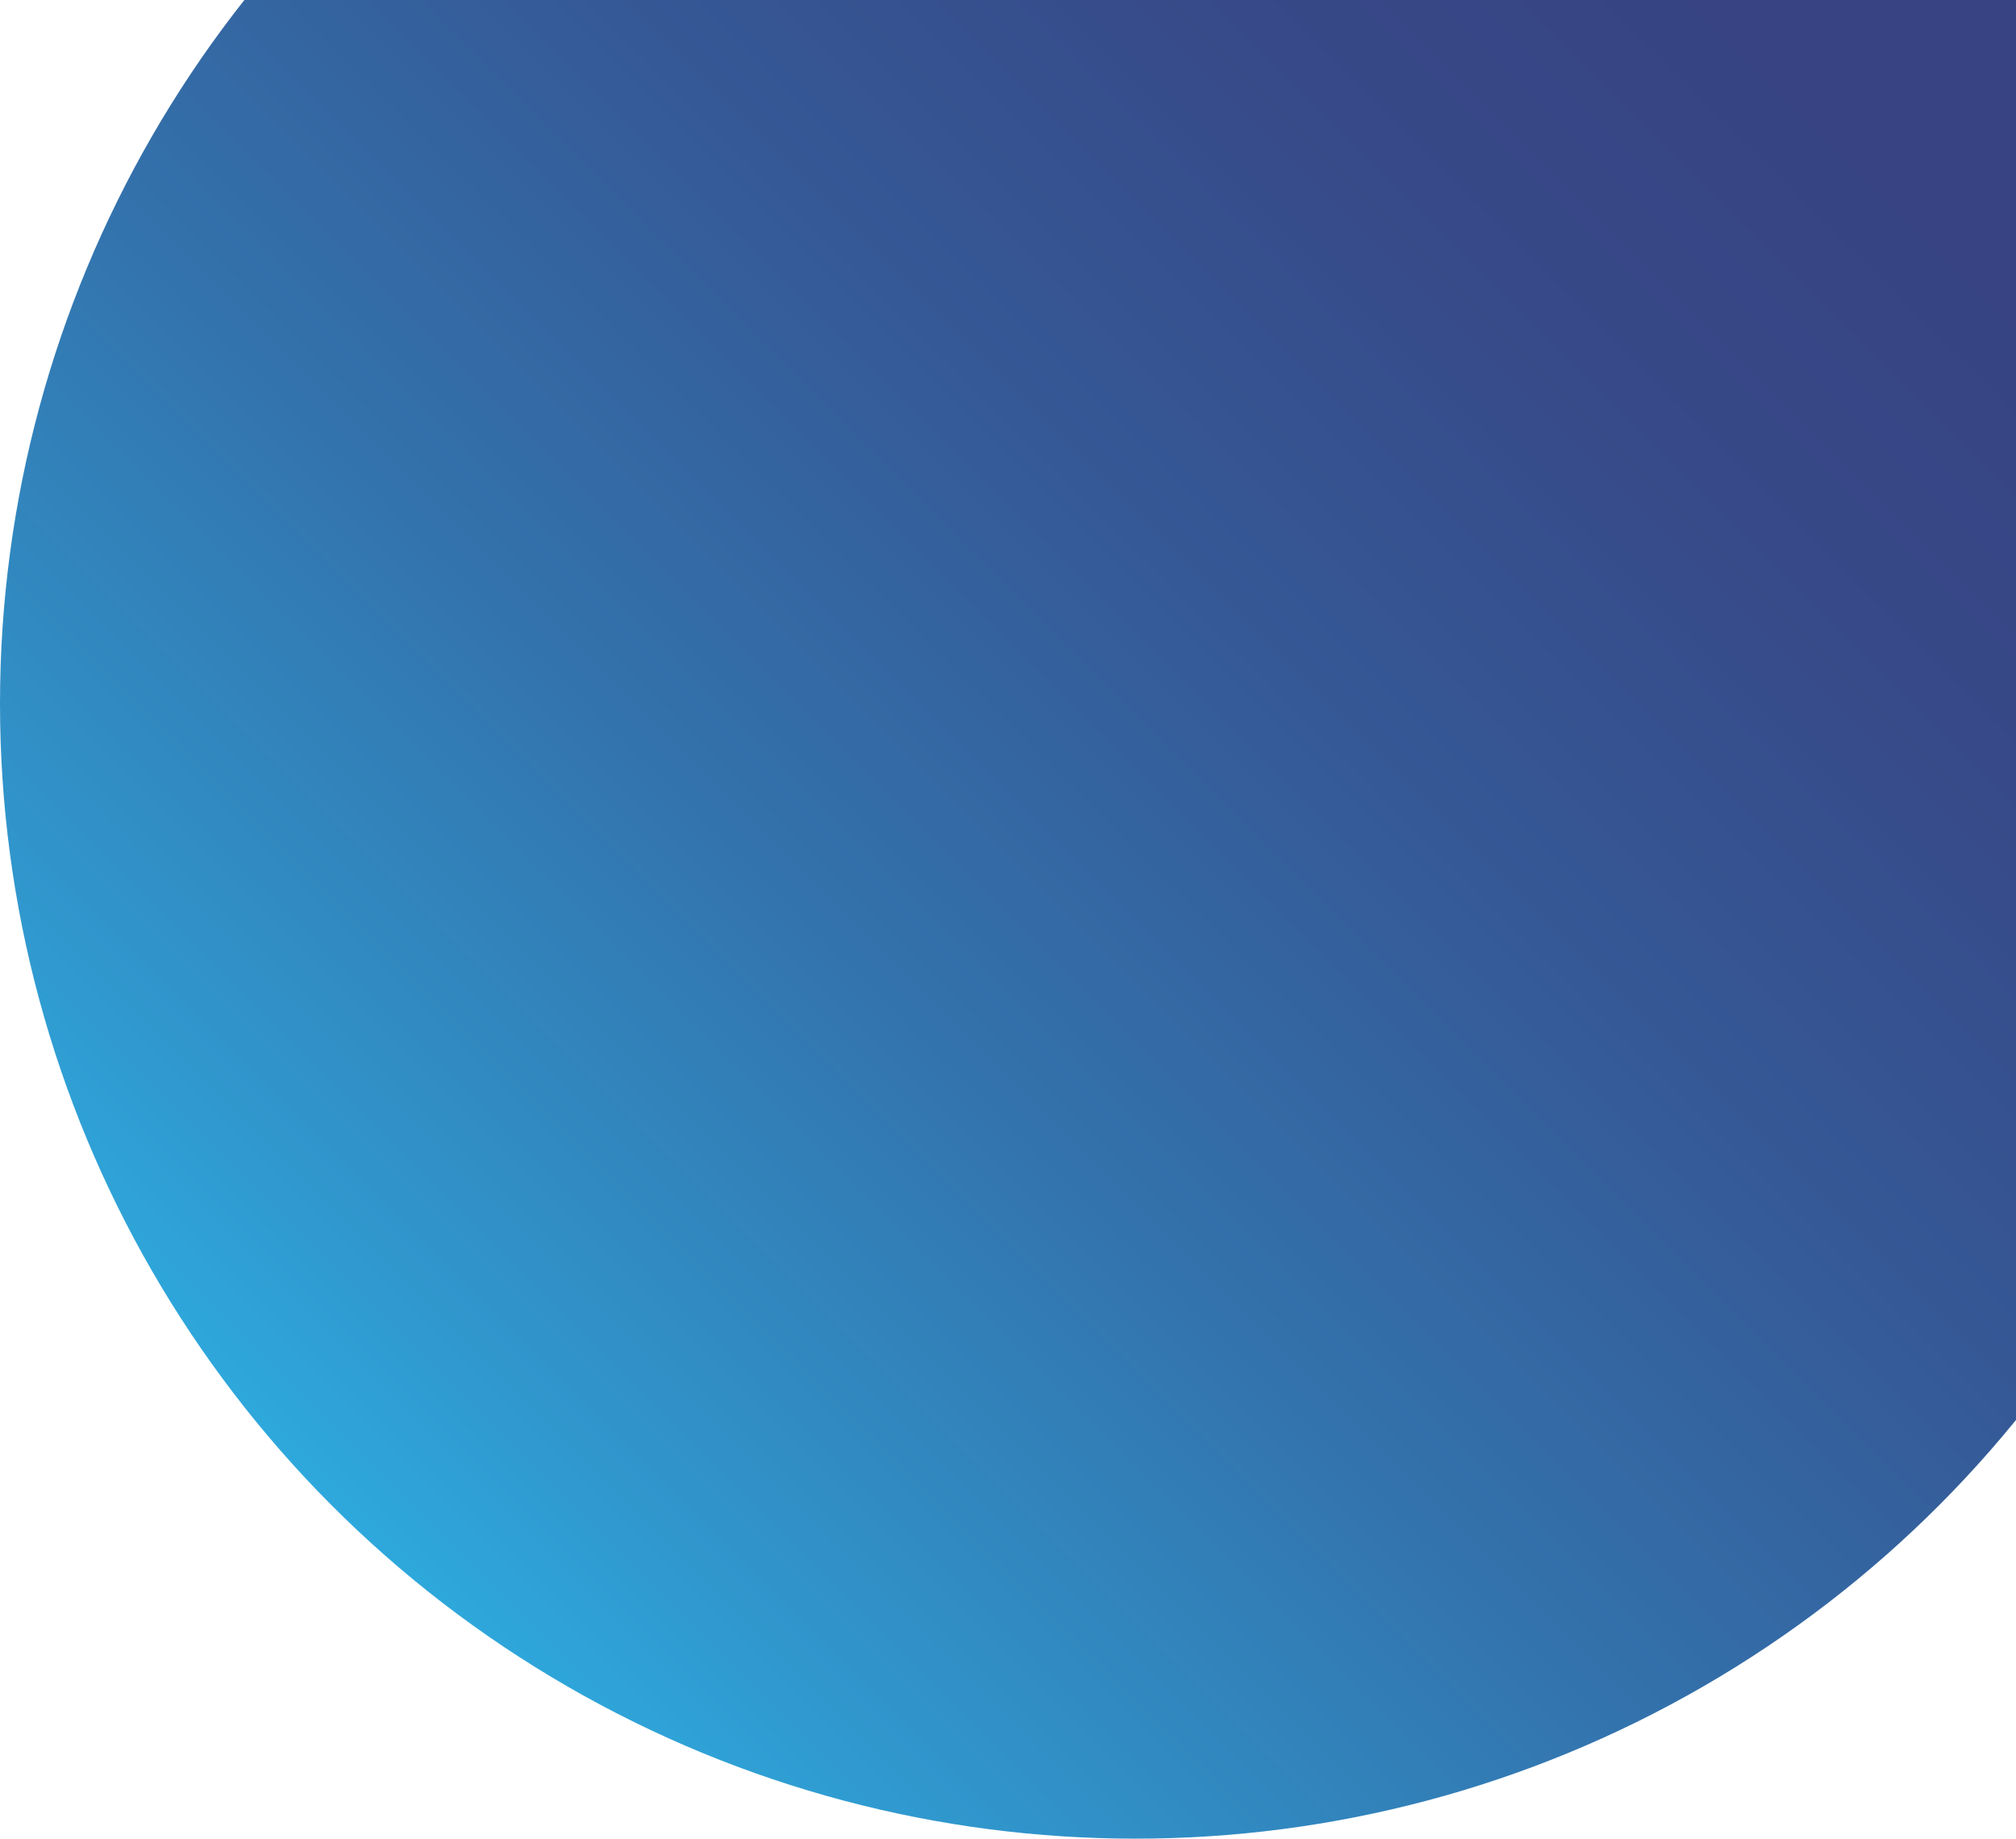 <?xml version="1.0" encoding="utf-8"?>
<!-- Generator: Adobe Illustrator 16.0.0, SVG Export Plug-In . SVG Version: 6.00 Build 0)  -->
<!DOCTYPE svg PUBLIC "-//W3C//DTD SVG 1.1//EN" "http://www.w3.org/Graphics/SVG/1.1/DTD/svg11.dtd">
<svg version="1.1" id="Layer_1" xmlns="http://www.w3.org/2000/svg" xmlns:xlink="http://www.w3.org/1999/xlink" x="0px" y="0px"
	 width="752px" height="686px" viewBox="0 0 752 686" enable-background="new 0 0 752 686" xml:space="preserve">
<linearGradient id="SVGID_1_" gradientUnits="userSpaceOnUse" x1="124.04" y1="561.959" x2="722.96" y2="-36.961">
	<stop  offset="0" style="stop-color:#2EA8DC"/>
	<stop  offset="0.095" style="stop-color:#3097CD"/>
	<stop  offset="0.332" style="stop-color:#3373AD"/>
	<stop  offset="0.552" style="stop-color:#355996"/>
	<stop  offset="0.749" style="stop-color:#374988"/>
	<stop  offset="0.903" style="stop-color:#374383"/>
</linearGradient>
<circle fill="url(#SVGID_1_)" cx="423.5" cy="262.5" r="423.5"/>
</svg>
